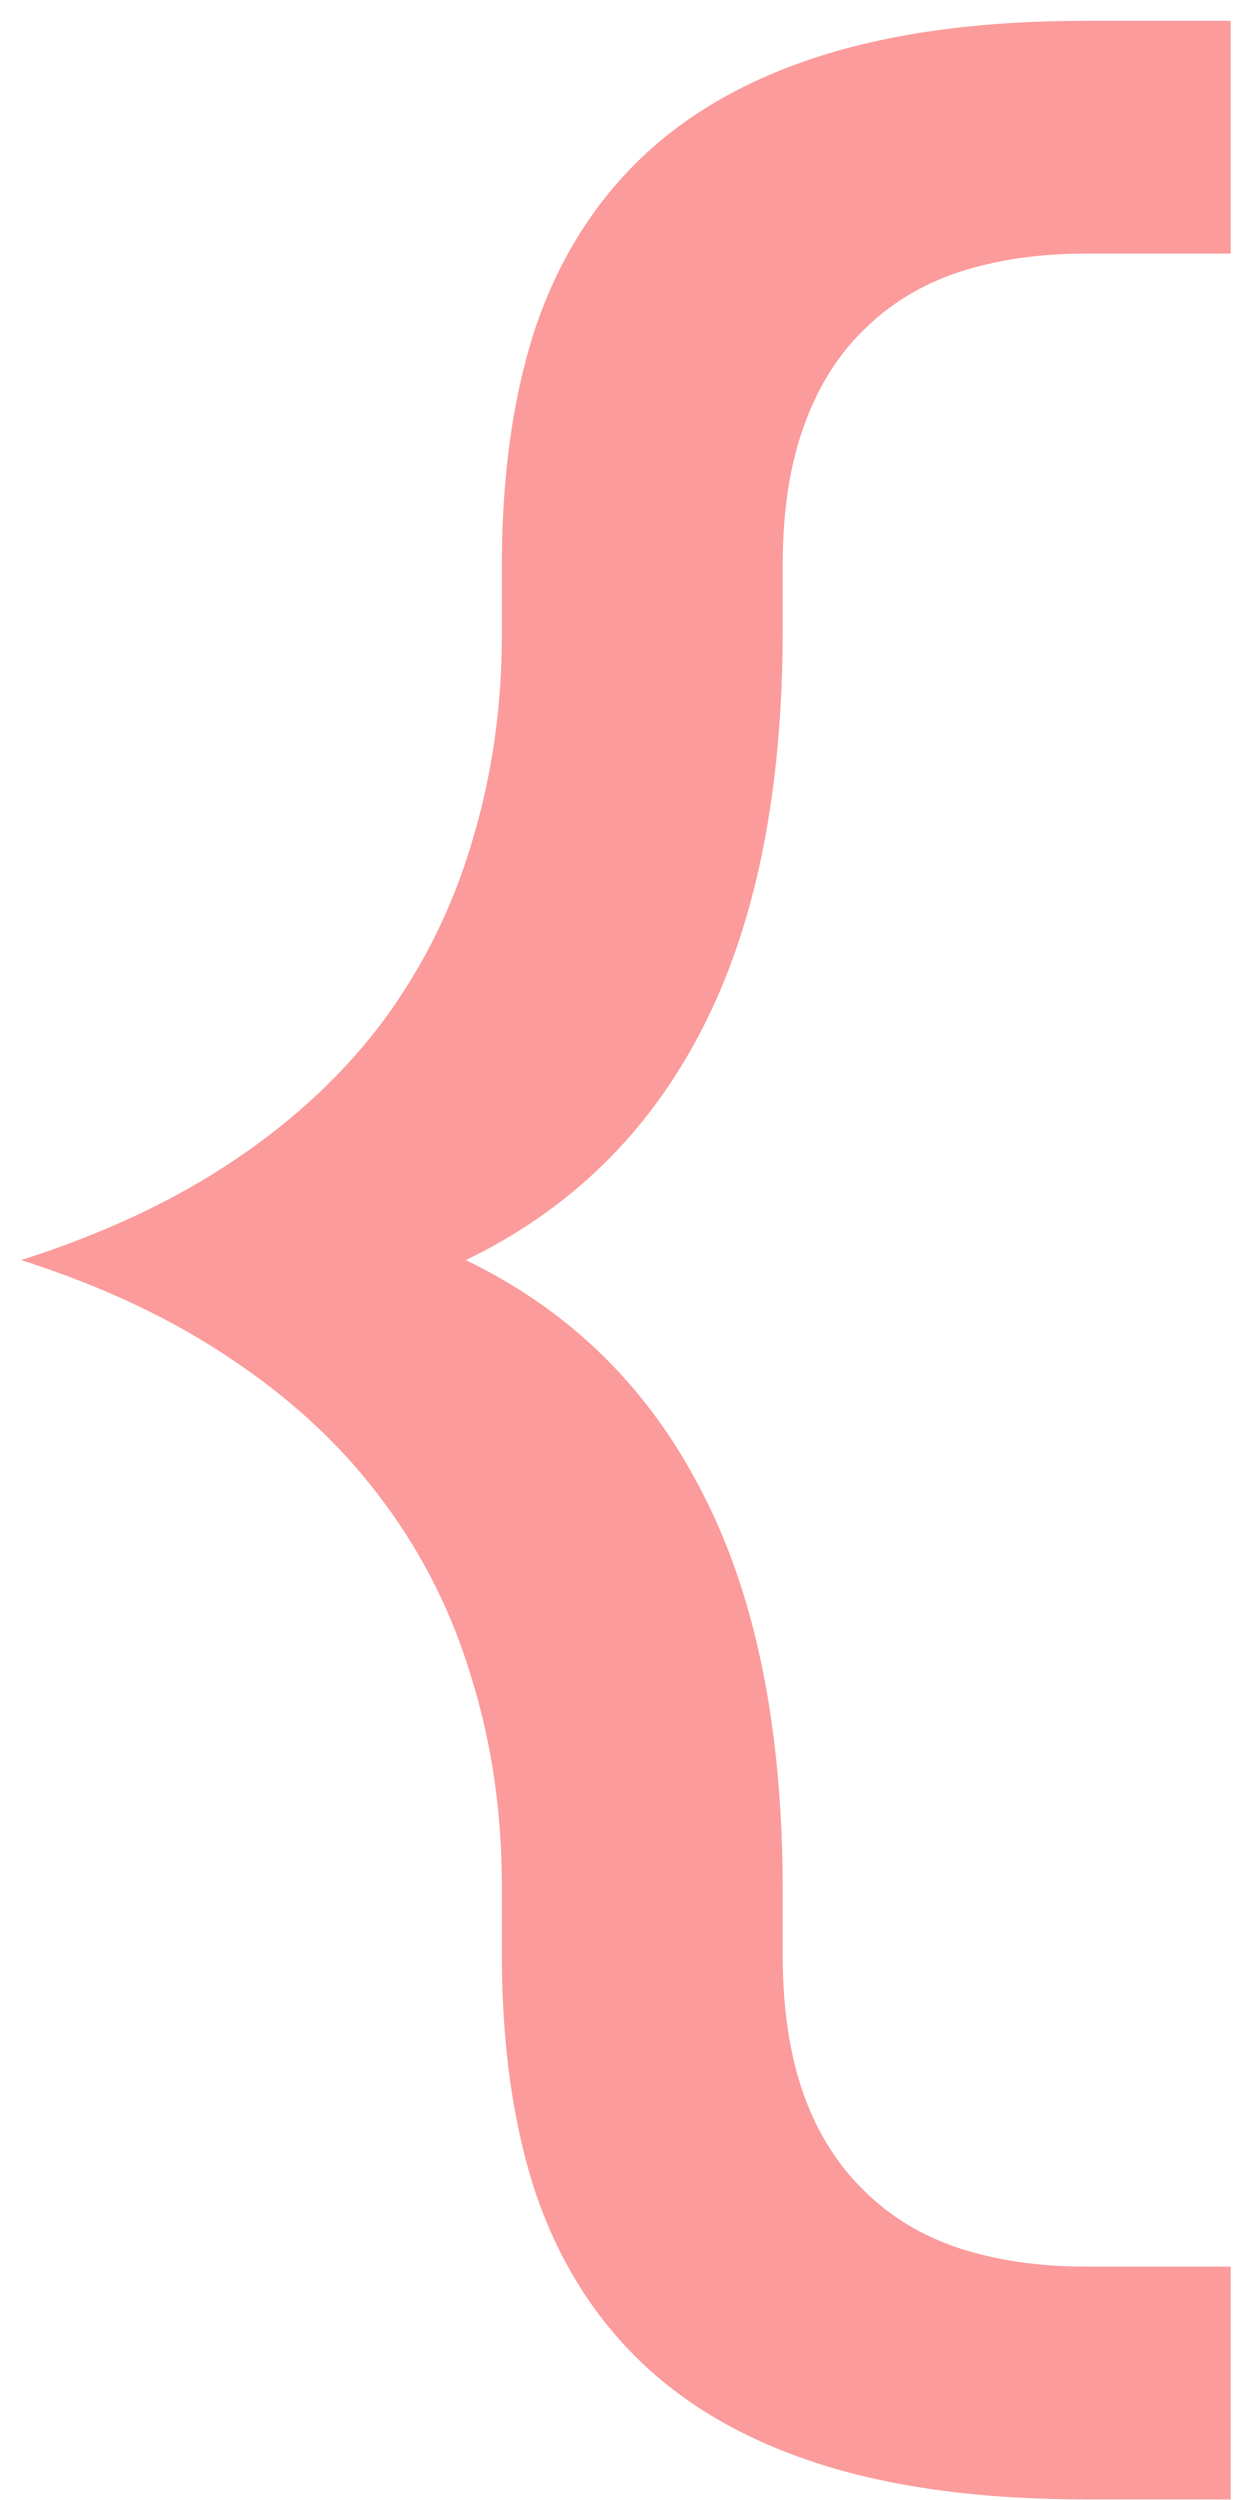 <svg width="52" height="105" viewBox="0 0 52 105" fill="none" xmlns="http://www.w3.org/2000/svg">
<path d="M21.08 79.224C21.08 76.164 20.667 73.287 19.841 70.595C19.045 67.871 17.821 65.393 16.169 63.159C14.517 60.895 12.421 58.906 9.881 57.192C7.341 55.448 4.342 54.025 0.885 52.924C4.342 51.822 7.341 50.415 9.881 48.701C12.421 46.988 14.517 45.014 16.169 42.78C17.821 40.516 19.045 38.022 19.841 35.299C20.667 32.575 21.08 29.684 21.08 26.624V23.732C21.08 19.999 21.539 16.71 22.457 13.864C23.406 11.019 24.874 8.632 26.863 6.704C28.852 4.776 31.392 3.323 34.482 2.344C37.573 1.365 41.275 0.875 45.59 0.875H51.694V10.651H45.59C43.632 10.651 41.857 10.912 40.266 11.432C38.705 11.952 37.374 12.763 36.273 13.864C35.171 14.935 34.329 16.297 33.748 17.949C33.167 19.571 32.876 21.499 32.876 23.732V26.44C32.876 33.264 31.744 38.864 29.48 43.239C27.246 47.584 23.941 50.812 19.565 52.924C23.941 55.035 27.246 58.279 29.48 62.654C31.744 66.999 32.876 72.584 32.876 79.407V82.115C32.876 84.349 33.167 86.292 33.748 87.944C34.329 89.566 35.171 90.912 36.273 91.983C37.374 93.085 38.705 93.896 40.266 94.416C41.857 94.936 43.632 95.196 45.59 95.196H51.694V104.973H45.59C41.275 104.973 37.573 104.483 34.482 103.504C31.392 102.525 28.852 101.071 26.863 99.144C24.874 97.216 23.406 94.829 22.457 91.983C21.539 89.138 21.08 85.848 21.08 82.115V79.224Z" fill="#FC9B9B"/>
</svg>
